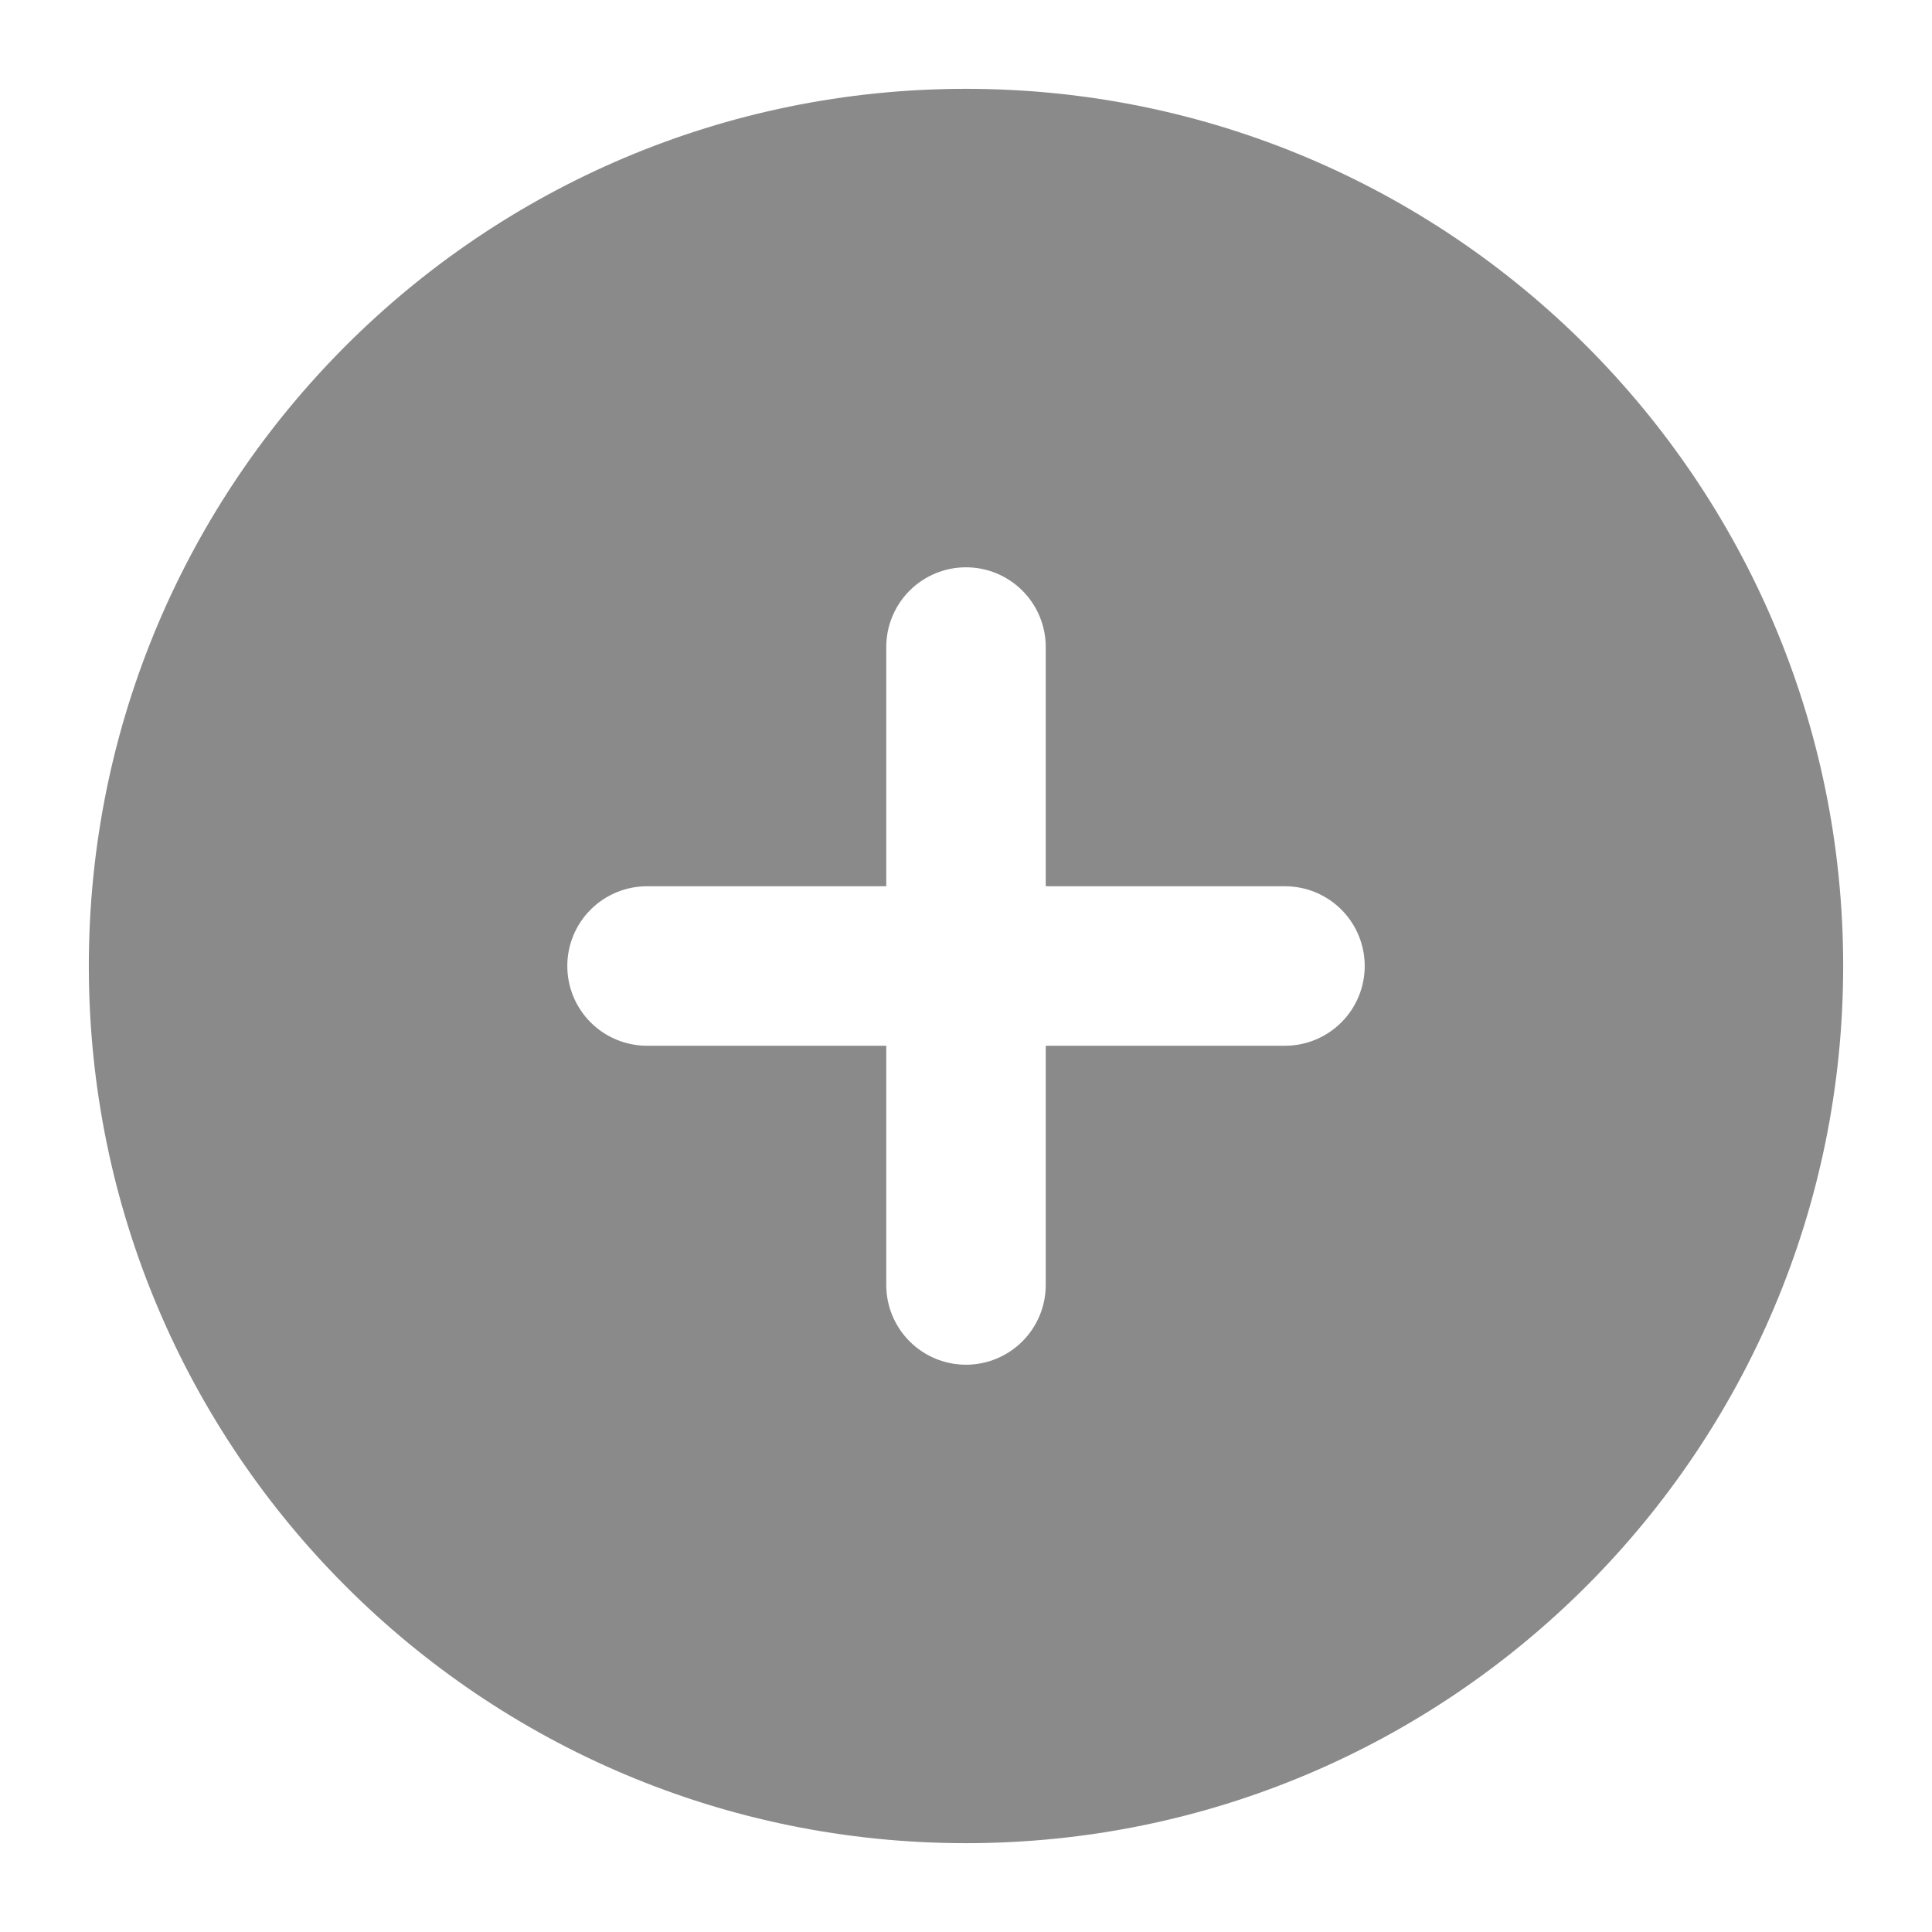 <svg width="87" height="87" viewBox="0 0 87 87" fill="none" xmlns="http://www.w3.org/2000/svg">
<g filter="url(#filter0_d_62_327)">
<path fill-rule="evenodd" clip-rule="evenodd" d="M43.5 0C21.685 0 4 17.685 4 39.5C4 61.315 21.685 79 43.5 79C65.315 79 83 61.315 83 39.5C83 17.685 65.315 0 43.5 0ZM47.091 53.864C47.091 54.816 46.713 55.729 46.039 56.403C45.366 57.076 44.452 57.455 43.5 57.455C42.548 57.455 41.634 57.076 40.961 56.403C40.287 55.729 39.909 54.816 39.909 53.864V43.091H29.136C28.184 43.091 27.271 42.713 26.597 42.039C25.924 41.366 25.546 40.452 25.546 39.5C25.546 38.548 25.924 37.634 26.597 36.961C27.271 36.287 28.184 35.909 29.136 35.909H39.909V25.136C39.909 24.184 40.287 23.271 40.961 22.597C41.634 21.924 42.548 21.546 43.5 21.546C44.452 21.546 45.366 21.924 46.039 22.597C46.713 23.271 47.091 24.184 47.091 25.136V35.909H57.864C58.816 35.909 59.729 36.287 60.403 36.961C61.076 37.634 61.455 38.548 61.455 39.5C61.455 40.452 61.076 41.366 60.403 42.039C59.729 42.713 58.816 43.091 57.864 43.091H47.091V53.864Z" fill="#8A8A8A"/>
</g>
<defs>
<filter id="filter0_d_62_327" x="0" y="0" width="87" height="87" filterUnits="userSpaceOnUse" color-interpolation-filters="sRGB">
<feFlood flood-opacity="0" result="BackgroundImageFix"/>
<feColorMatrix in="SourceAlpha" type="matrix" values="0 0 0 0 0 0 0 0 0 0 0 0 0 0 0 0 0 0 127 0" result="hardAlpha"/>
<feOffset dy="4"/>
<feGaussianBlur stdDeviation="2"/>
<feComposite in2="hardAlpha" operator="out"/>
<feColorMatrix type="matrix" values="0 0 0 0 0 0 0 0 0 0 0 0 0 0 0 0 0 0 0.25 0"/>
<feBlend mode="normal" in2="BackgroundImageFix" result="effect1_dropShadow_62_327"/>
<feBlend mode="normal" in="SourceGraphic" in2="effect1_dropShadow_62_327" result="shape"/>
</filter>
</defs>
</svg>
